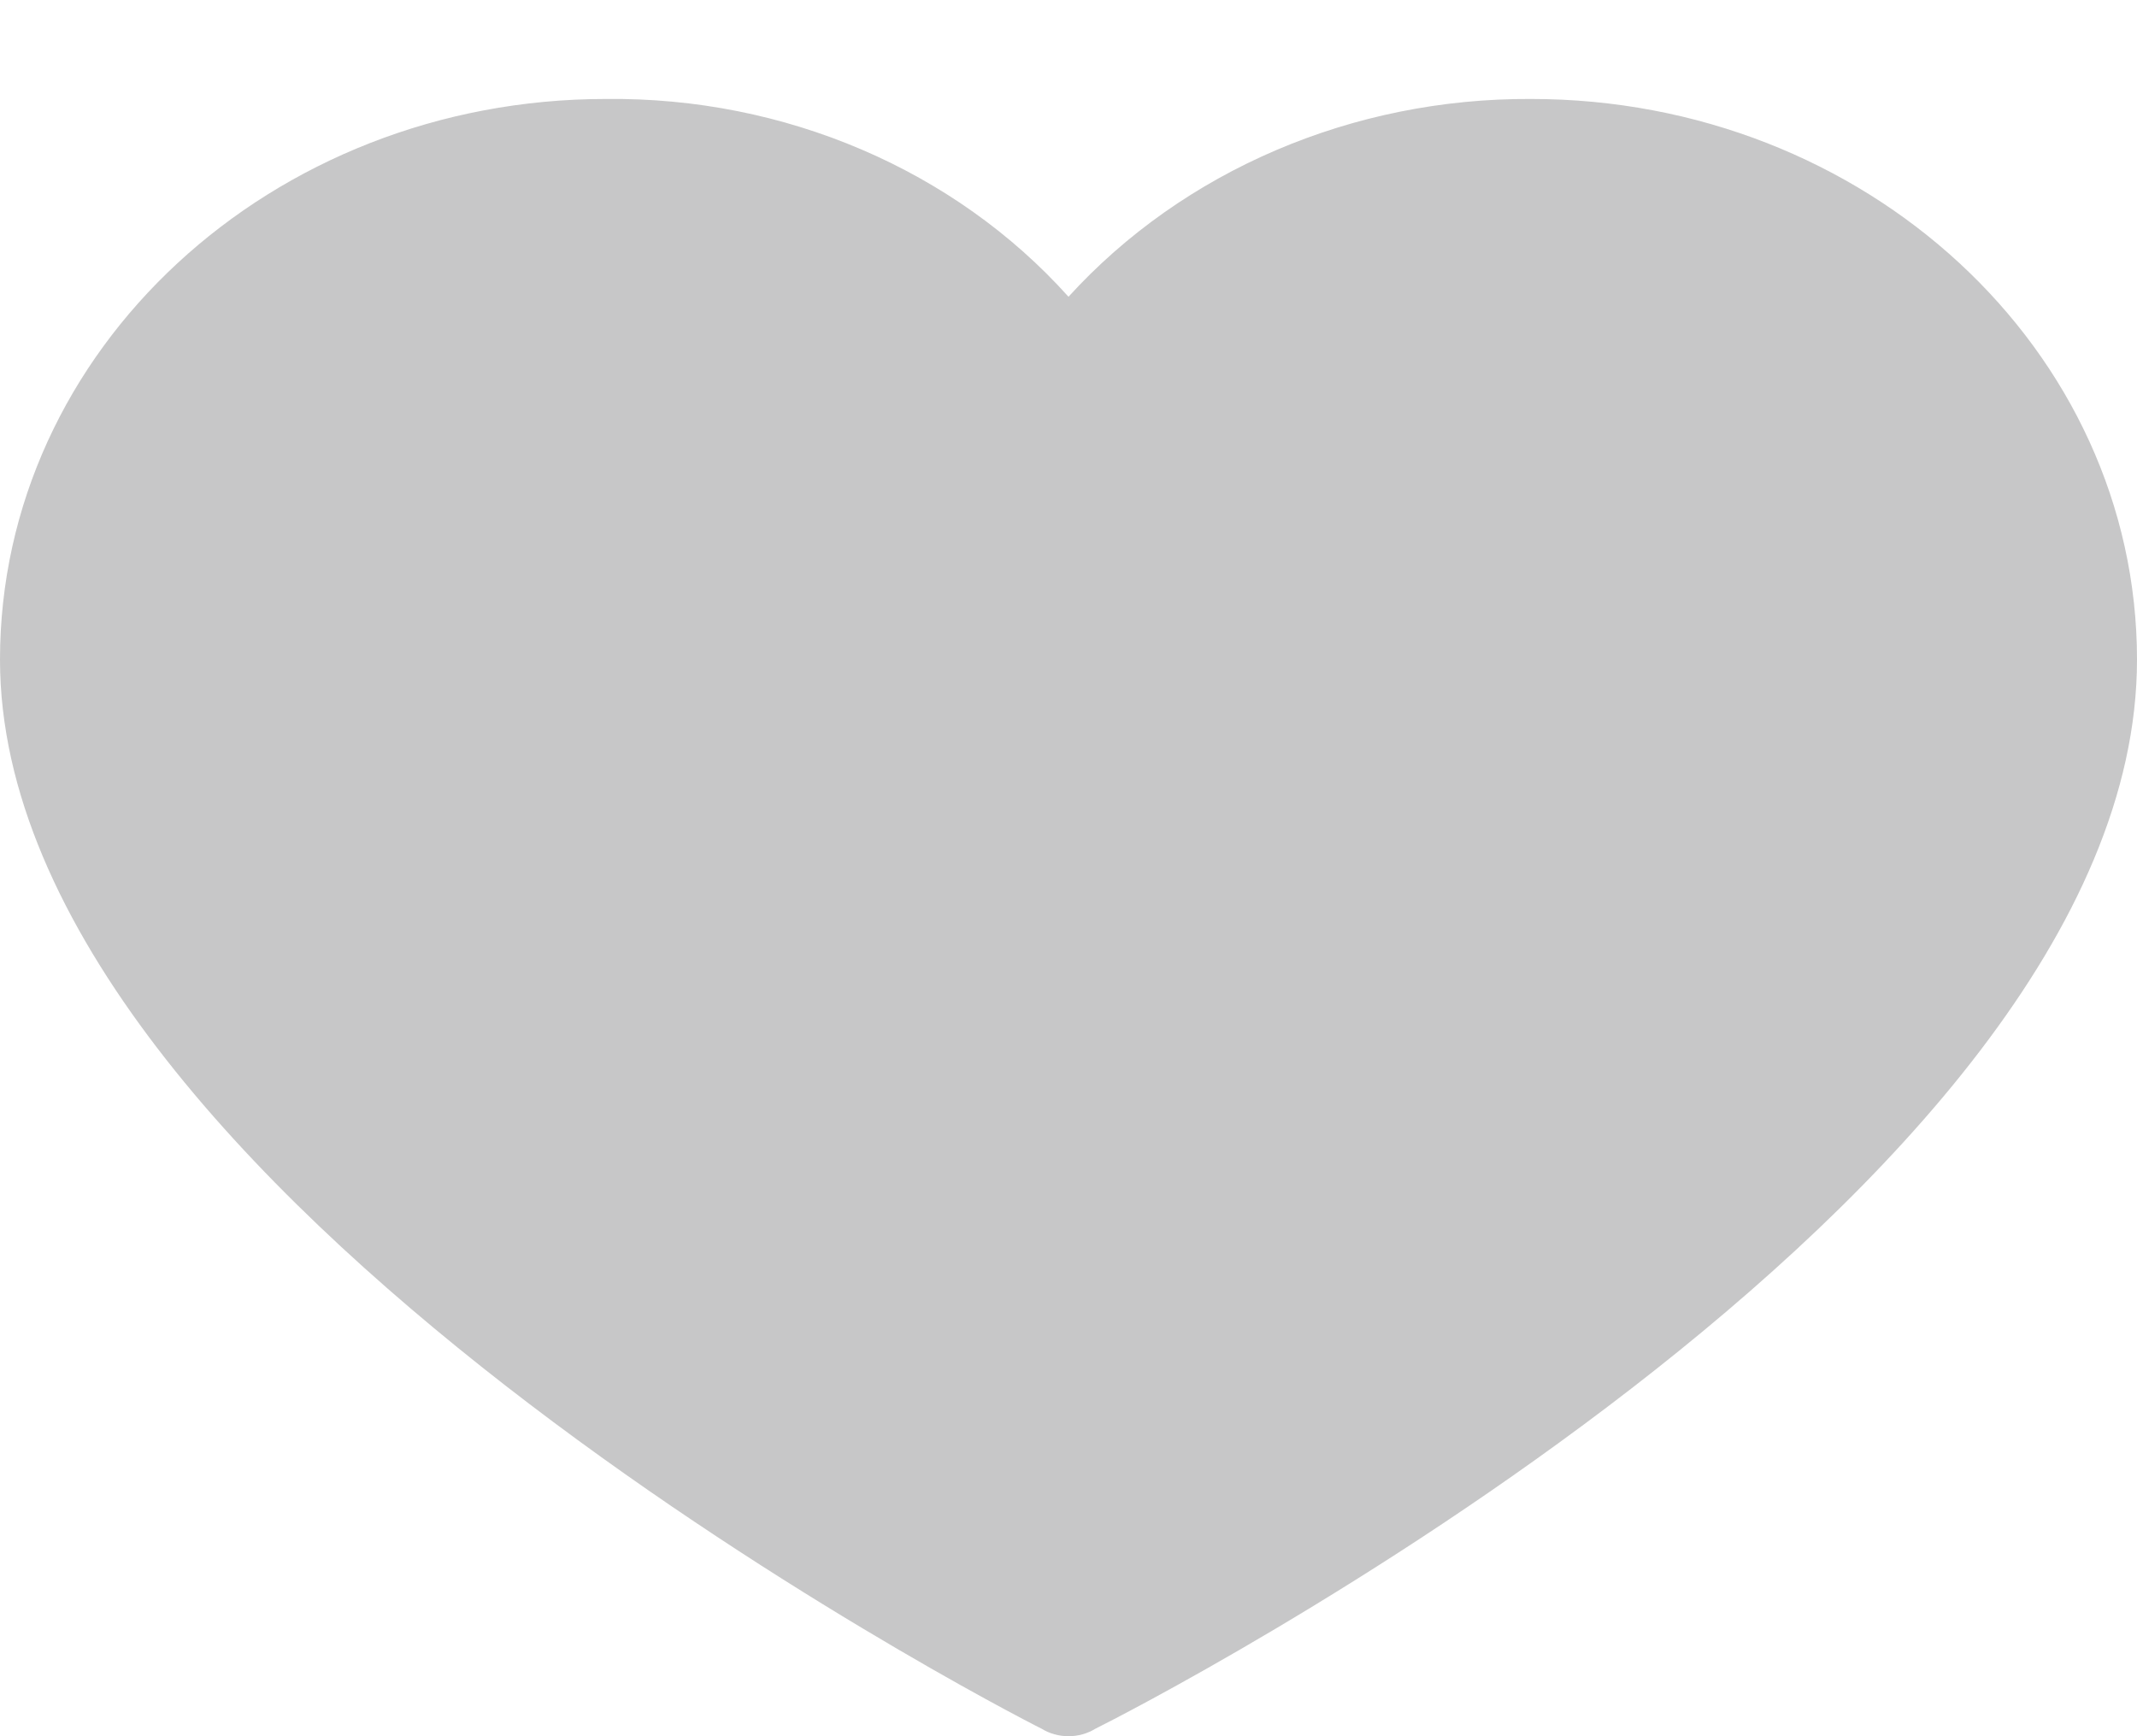 <svg width="16" height="13" viewBox="0 0 16 13" fill="none" xmlns="http://www.w3.org/2000/svg">
<g opacity="0.25">
<path d="M11.463 0.741C10.129 0.734 8.86 1.277 8 2.222C7.146 1.27 5.873 0.726 4.537 0.741C2.031 0.741 0 2.621 0 4.939C0 8.913 7.494 12.793 7.797 12.943C7.92 13.019 8.08 13.019 8.203 12.943C8.506 12.793 16 8.969 16 4.939C16 2.621 13.969 0.741 11.463 0.741Z" fill="#1F2022"/>
</g>
</svg>
